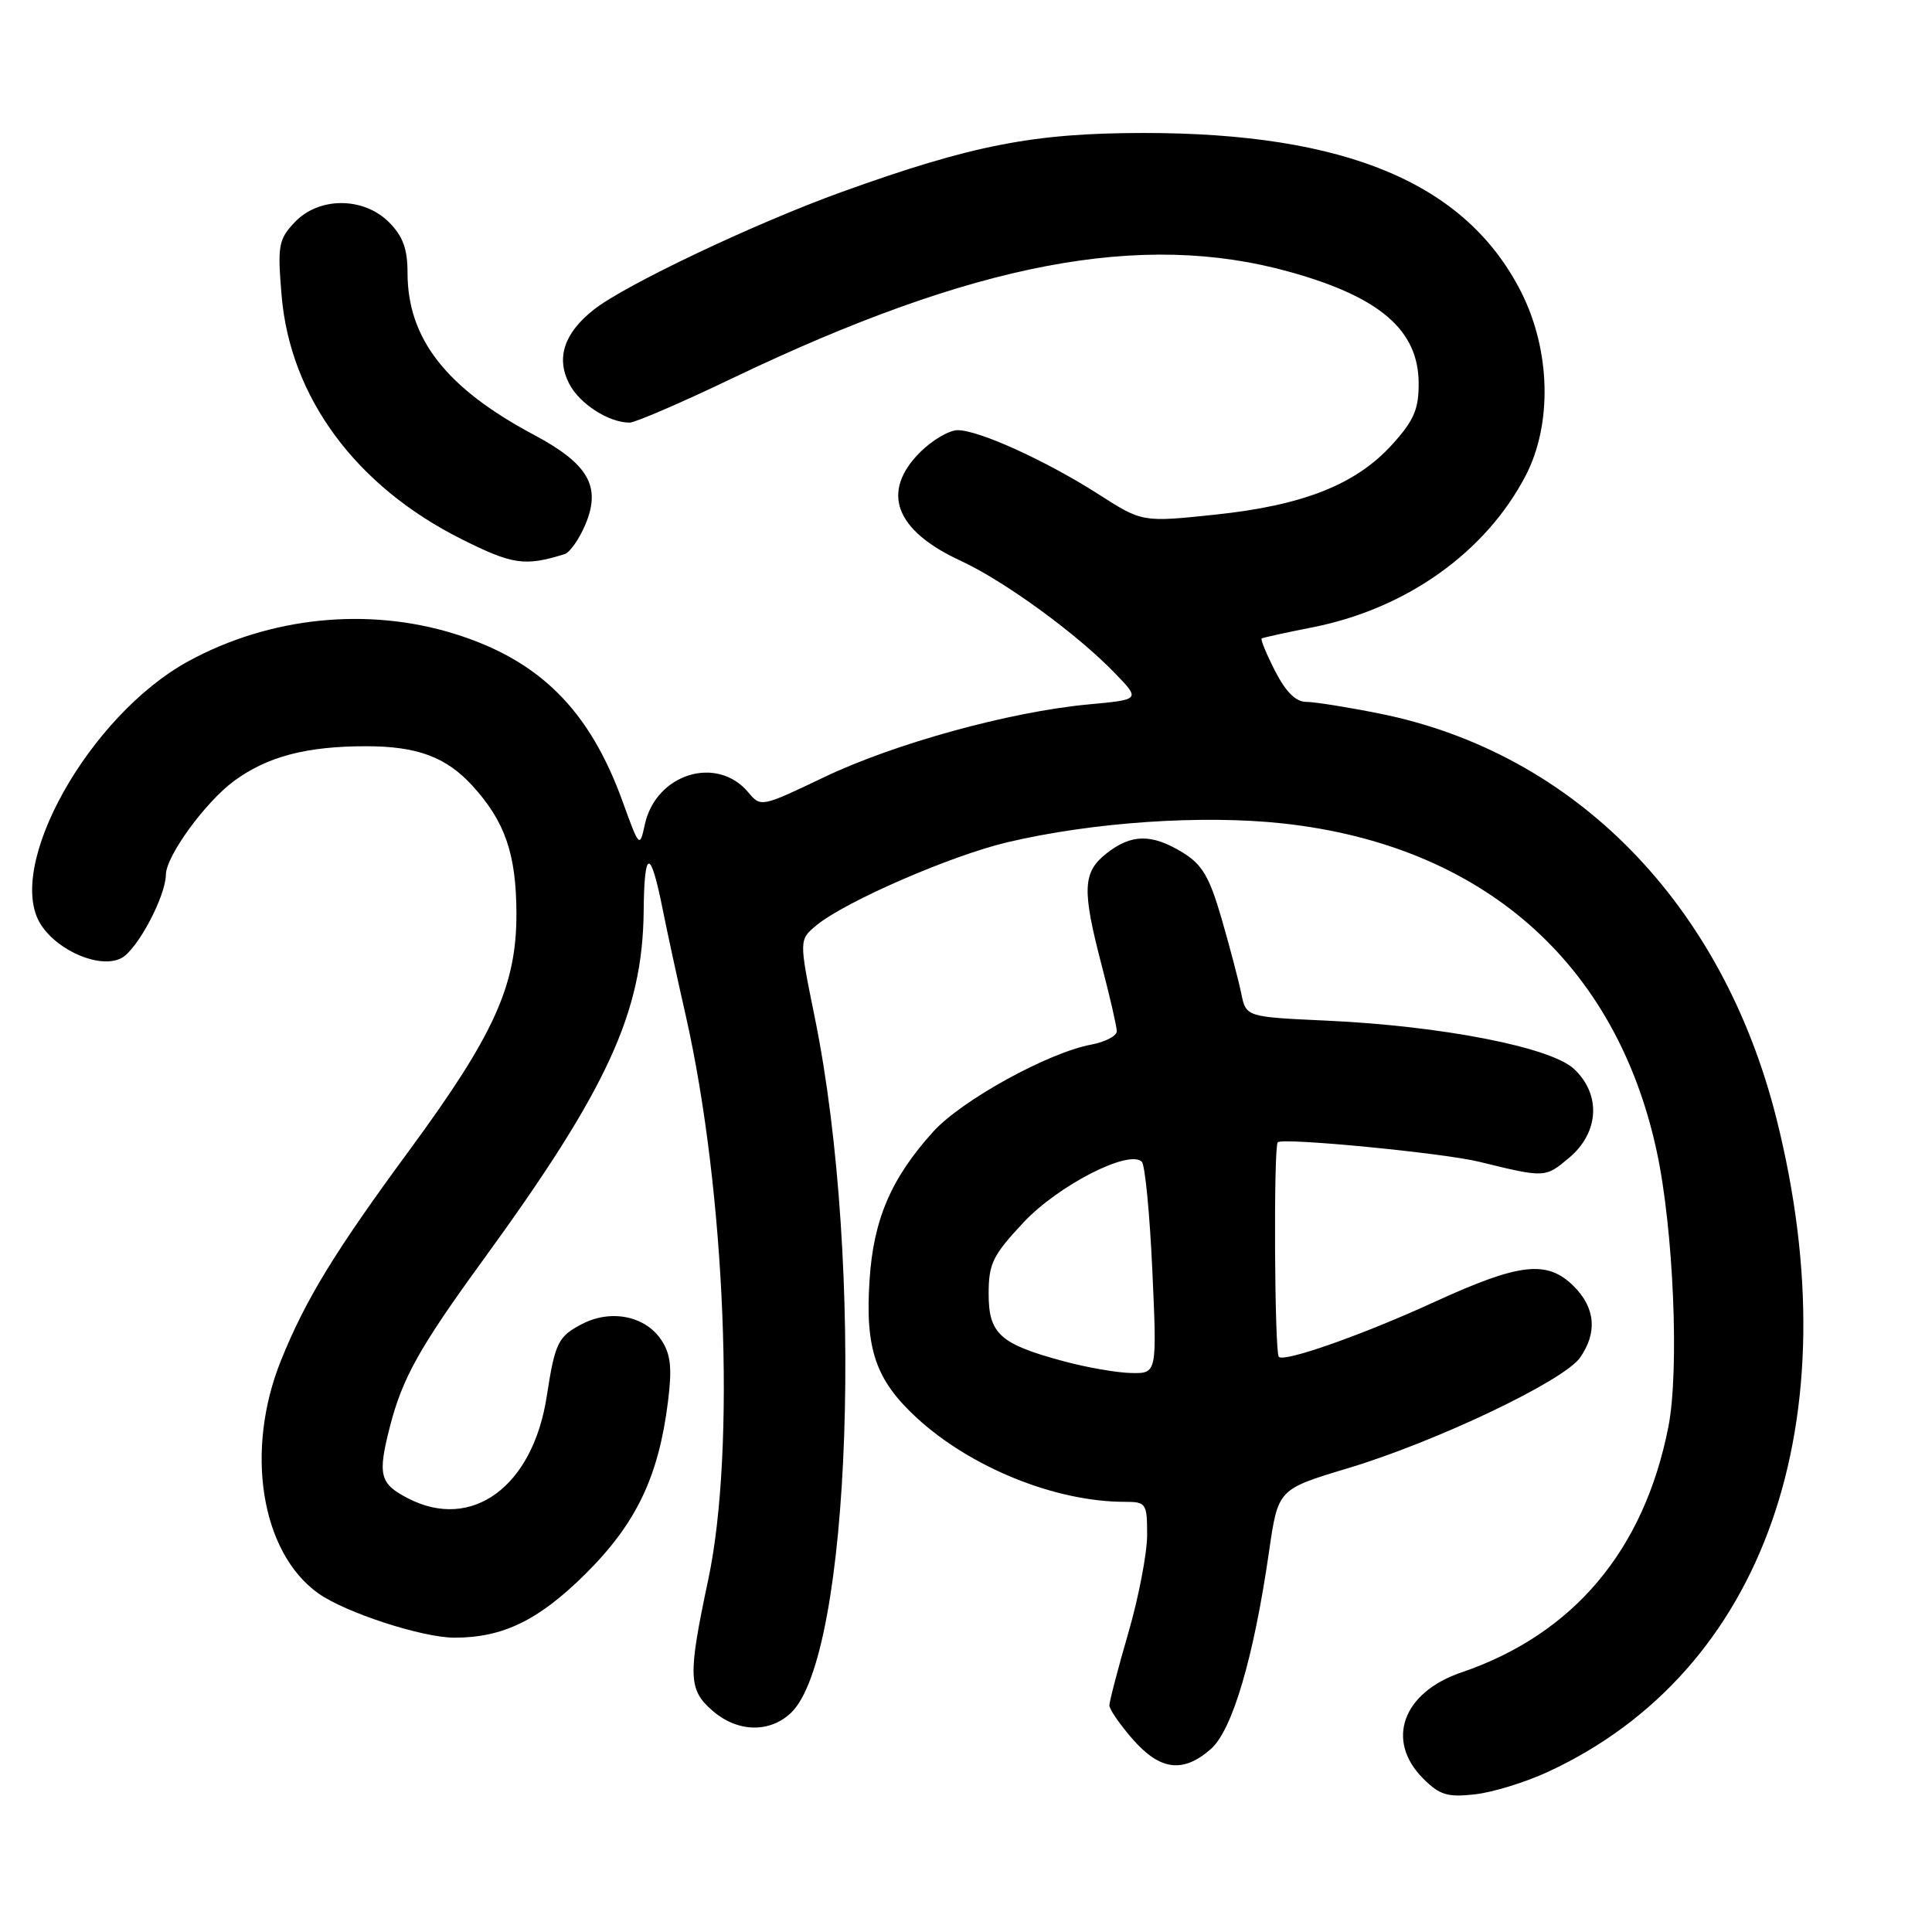 <?xml version="1.0" encoding="UTF-8" standalone="no"?>
<!DOCTYPE svg PUBLIC "-//W3C//DTD SVG 1.1//EN" "http://www.w3.org/Graphics/SVG/1.1/DTD/svg11.dtd" >
<svg xmlns="http://www.w3.org/2000/svg" xmlns:xlink="http://www.w3.org/1999/xlink" version="1.1" viewBox="0 0 256 256">
 <g >
 <path fill="currentColor"
d=" M 205.11 234.78 C 233.83 221.50 245.45 188.32 235.40 148.26 C 228.25 119.75 208.66 99.74 182.79 94.55 C 178.55 93.70 174.17 93.00 173.06 93.00 C 171.70 93.00 170.36 91.66 168.95 88.90 C 167.80 86.65 167.00 84.71 167.18 84.60 C 167.36 84.48 170.39 83.82 173.93 83.12 C 186.38 80.66 196.89 73.16 202.17 63.00 C 205.71 56.17 205.46 46.40 201.56 38.69 C 194.26 24.29 178.39 17.61 151.50 17.62 C 136.94 17.63 128.78 19.22 111.50 25.45 C 100.03 29.59 82.83 37.75 78.68 41.03 C 74.74 44.14 73.65 47.43 75.43 50.86 C 76.80 53.52 80.67 56.00 83.43 56.00 C 84.16 56.00 90.33 53.34 97.13 50.08 C 129.12 34.77 151.29 30.55 170.91 36.03 C 182.86 39.36 187.94 43.75 187.98 50.75 C 188.00 54.22 187.36 55.71 184.49 58.88 C 179.69 64.19 172.71 66.96 161.05 68.19 C 151.36 69.21 151.36 69.21 145.56 65.49 C 138.59 61.04 129.72 57.00 126.89 57.00 C 125.77 57.00 123.53 58.32 121.92 59.92 C 116.68 65.17 118.58 70.27 127.26 74.29 C 133.11 76.99 142.78 84.04 147.80 89.27 C 151.10 92.70 151.10 92.70 144.21 93.34 C 133.80 94.31 118.49 98.53 109.16 103.00 C 100.90 106.95 100.80 106.97 99.16 105.00 C 95.01 100.02 86.93 102.51 85.45 109.22 C 84.76 112.38 84.72 112.35 82.49 106.18 C 78.09 94.04 71.48 87.47 60.15 83.96 C 48.66 80.42 35.75 81.75 25.01 87.59 C 11.80 94.78 0.49 115.00 5.45 122.57 C 7.78 126.11 13.37 128.41 16.11 126.94 C 18.21 125.82 21.94 118.80 21.98 115.90 C 22.01 113.42 27.17 106.33 30.99 103.50 C 35.42 100.24 40.58 98.88 48.52 98.88 C 55.29 98.88 59.14 100.31 62.63 104.15 C 66.93 108.88 68.40 113.16 68.43 121.00 C 68.46 130.55 65.50 137.10 54.25 152.41 C 44.34 165.88 40.52 172.14 37.25 180.22 C 32.41 192.19 34.56 205.70 42.18 211.13 C 45.77 213.68 55.96 217.00 60.22 217.00 C 66.66 217.00 71.39 214.69 77.59 208.54 C 84.30 201.87 87.27 195.68 88.51 185.73 C 89.07 181.28 88.88 179.46 87.65 177.59 C 85.55 174.38 80.98 173.44 77.14 175.43 C 73.95 177.08 73.54 177.91 72.45 185.00 C 70.62 196.97 62.54 202.92 54.07 198.54 C 50.30 196.59 50.02 195.46 51.67 189.02 C 53.32 182.60 55.59 178.53 63.98 167.00 C 80.50 144.30 85.16 134.17 85.29 120.70 C 85.37 112.41 86.19 112.35 87.81 120.50 C 88.36 123.25 89.72 129.55 90.85 134.50 C 96.15 157.90 97.52 192.05 93.84 209.34 C 91.13 222.11 91.19 223.91 94.46 226.72 C 97.73 229.53 101.93 229.65 104.77 227.00 C 112.78 219.54 114.59 167.32 107.96 134.81 C 105.87 124.53 105.87 124.53 108.18 122.61 C 112.00 119.46 126.02 113.36 133.50 111.60 C 144.83 108.93 159.32 107.95 170.00 109.11 C 196.42 112.00 214.11 127.50 219.52 152.53 C 221.75 162.83 222.54 181.57 221.07 189.06 C 217.84 205.45 208.48 216.55 193.63 221.61 C 185.84 224.26 183.55 230.64 188.58 235.67 C 190.76 237.85 191.81 238.17 195.43 237.76 C 197.79 237.50 202.14 236.16 205.11 234.78 Z  M 160.45 231.75 C 163.30 229.24 166.13 219.64 168.16 205.55 C 169.35 197.33 169.35 197.33 178.60 194.55 C 190.28 191.04 207.20 182.98 209.36 179.90 C 211.68 176.59 211.40 173.31 208.55 170.45 C 205.01 166.92 201.38 167.33 190.04 172.53 C 180.57 176.87 170.19 180.53 169.45 179.79 C 168.88 179.21 168.74 151.92 169.31 151.36 C 169.95 150.71 191.23 152.77 196.00 153.94 C 204.73 156.08 204.75 156.08 207.92 153.41 C 211.91 150.05 212.18 145.00 208.54 141.62 C 205.44 138.75 191.03 135.94 175.80 135.24 C 165.10 134.75 165.10 134.75 164.47 131.62 C 164.12 129.91 162.94 125.44 161.86 121.70 C 160.25 116.16 159.29 114.54 156.69 112.95 C 152.60 110.46 149.92 110.49 146.63 113.07 C 143.44 115.58 143.35 117.87 146.00 128.00 C 147.08 132.12 147.97 136.01 147.98 136.64 C 147.99 137.26 146.46 138.07 144.57 138.42 C 138.84 139.50 127.41 145.80 123.64 149.97 C 118.08 156.13 115.74 161.58 115.22 169.61 C 114.62 178.75 116.02 182.84 121.46 187.86 C 128.64 194.47 139.85 199.00 149.05 199.00 C 151.87 199.00 152.00 199.20 152.00 203.39 C 152.00 205.80 150.88 211.66 149.50 216.40 C 148.12 221.15 147.00 225.46 147.00 225.98 C 147.00 226.50 148.40 228.52 150.10 230.47 C 153.74 234.61 156.77 234.98 160.45 231.75 Z  M 74.80 73.43 C 75.51 73.21 76.76 71.43 77.58 69.47 C 79.68 64.43 77.96 61.46 70.70 57.59 C 59.10 51.41 54.00 44.86 54.00 36.14 C 54.00 32.98 53.38 31.29 51.55 29.45 C 48.15 26.06 42.23 26.06 39.03 29.47 C 36.90 31.73 36.76 32.55 37.31 39.12 C 38.44 52.64 47.15 64.44 61.20 71.46 C 67.92 74.83 69.55 75.06 74.80 73.43 Z  M 141.01 180.39 C 132.51 178.11 131.00 176.76 131.00 171.43 C 131.00 167.44 131.54 166.34 135.61 161.99 C 140.18 157.10 149.55 152.28 151.29 153.93 C 151.72 154.34 152.35 160.82 152.69 168.34 C 153.31 182.00 153.31 182.00 149.90 181.93 C 148.03 181.90 144.03 181.20 141.01 180.39 Z "/>
</g>
</svg>